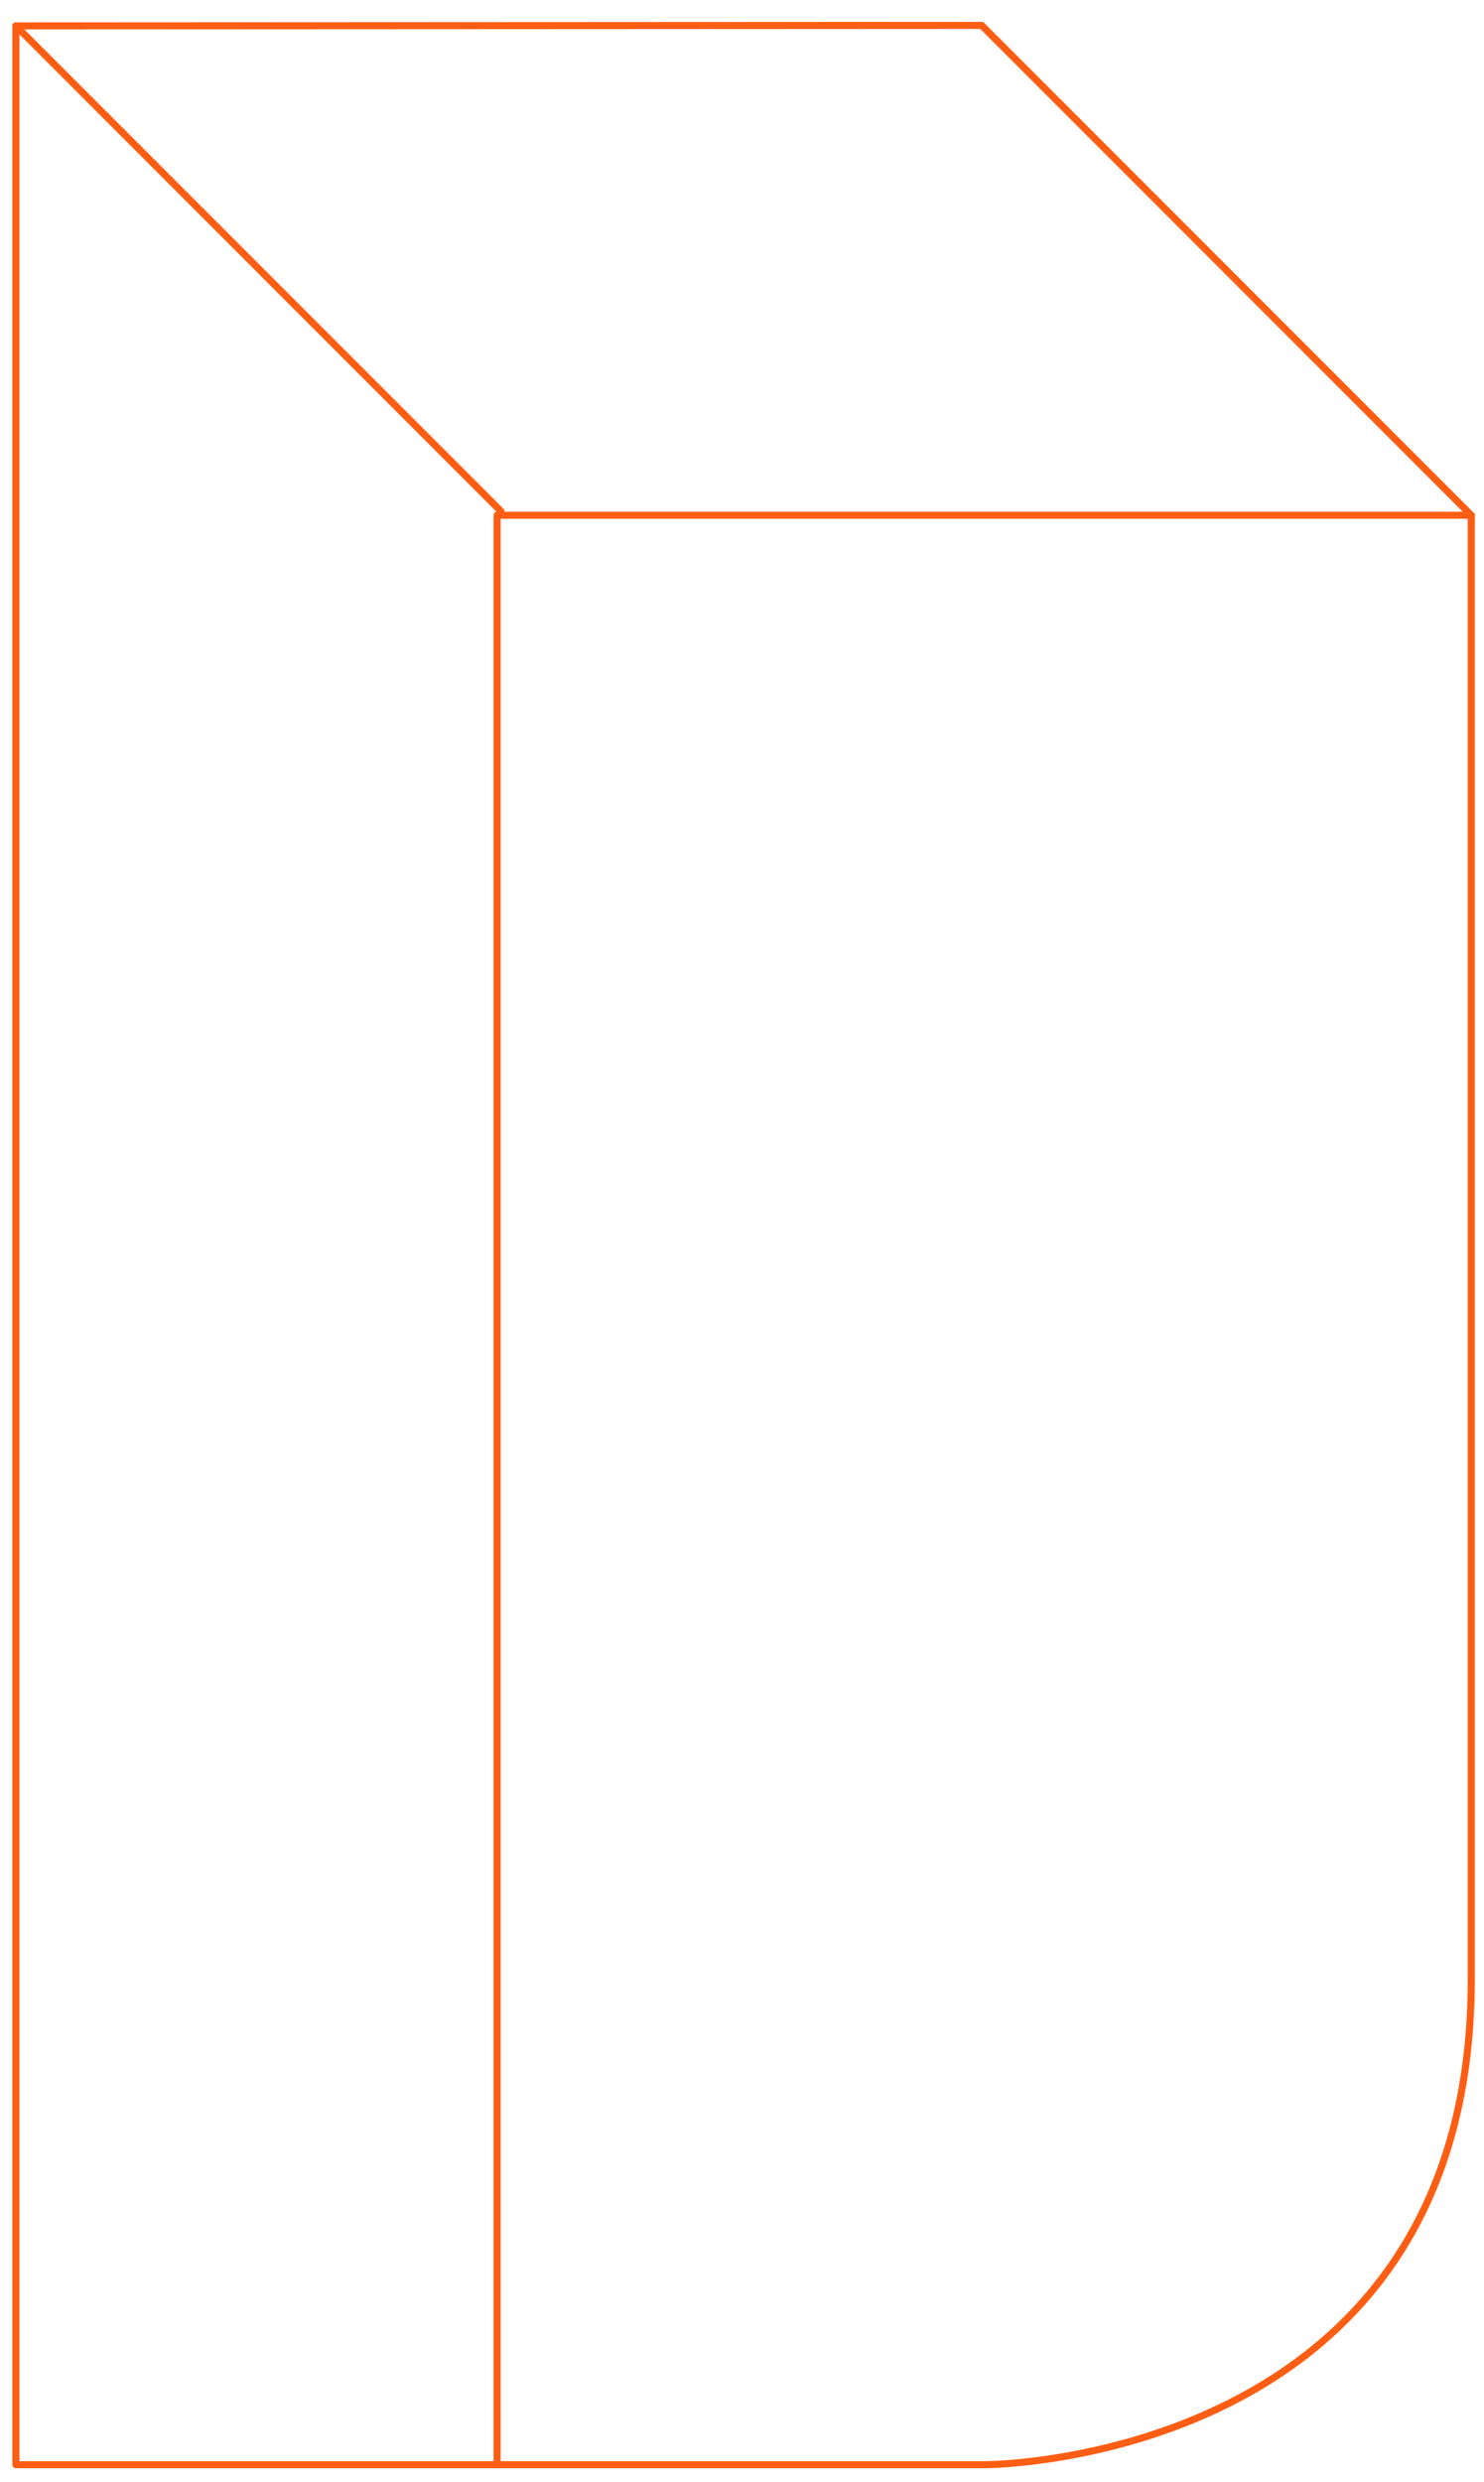 <?xml version="1.0" encoding="utf-8"?>
<!-- Generator: Adobe Illustrator 16.0.0, SVG Export Plug-In . SVG Version: 6.00 Build 0)  -->
<!DOCTYPE svg PUBLIC "-//W3C//DTD SVG 1.1//EN" "http://www.w3.org/Graphics/SVG/1.1/DTD/svg11.dtd">
<svg version="1.1" id="Layer_1" xmlns="http://www.w3.org/2000/svg" xmlns:xlink="http://www.w3.org/1999/xlink" x="0px" y="0px"
	 width="210px" height="351px" viewBox="0 0 210 351" enable-background="new 0 0 210 351" xml:space="preserve">
<path fill="none" stroke="#FE5E14" stroke-linecap="round" stroke-linejoin="round" stroke-miterlimit="10" d="M2.249,3.663V348.59
	h137.303c0,0,68.649-0.229,68.649-68.651c0-68.421,0-207.066,0-207.066l-69.279-69.28L2.249,3.663z"/>
<polyline fill="none" stroke="#FE5E14" stroke-linecap="round" stroke-linejoin="round" stroke-miterlimit="10" points="
	208.201,72.872 70.341,72.872 70.341,348.587 "/>
<line fill="none" stroke="#FE5E14" stroke-linecap="round" stroke-linejoin="round" stroke-miterlimit="10" x1="2.249" y1="3.663" x2="70.899" y2="72.313"/>
</svg>
